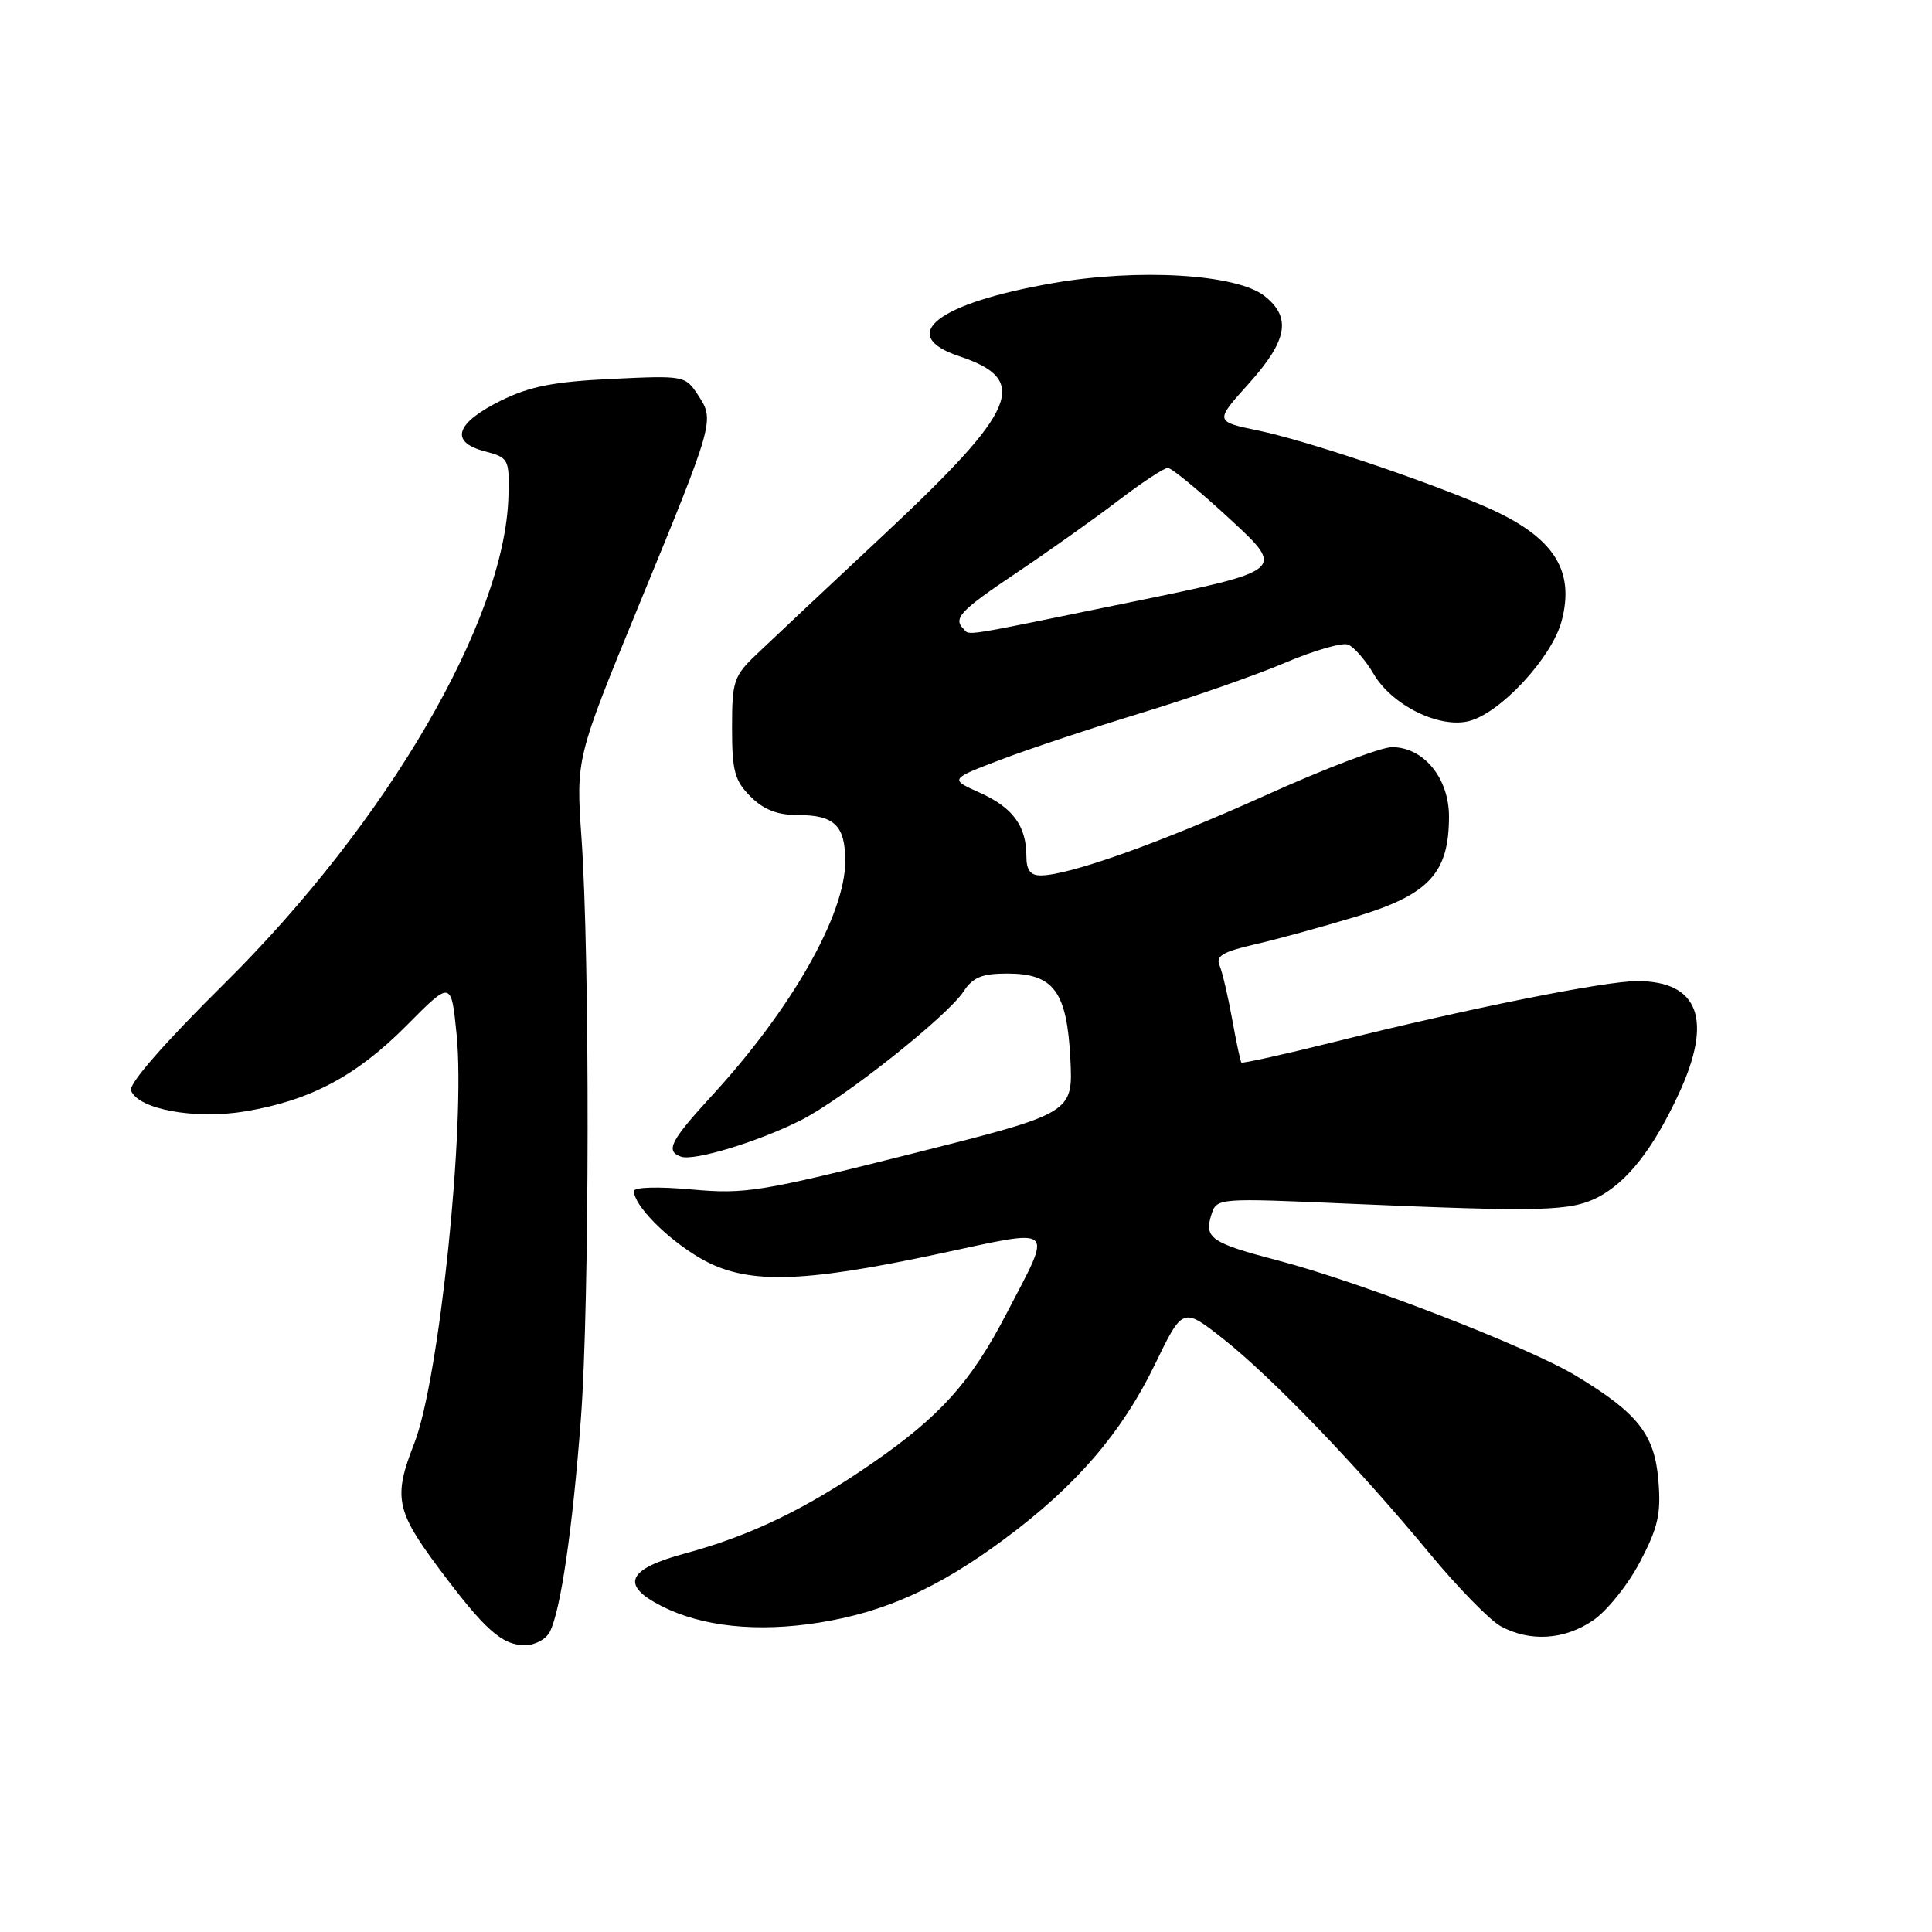 <?xml version="1.0" encoding="UTF-8" standalone="no"?>
<!DOCTYPE svg PUBLIC "-//W3C//DTD SVG 1.1//EN" "http://www.w3.org/Graphics/SVG/1.1/DTD/svg11.dtd" >
<svg xmlns="http://www.w3.org/2000/svg" xmlns:xlink="http://www.w3.org/1999/xlink" version="1.1" viewBox="0 0 256 256">
 <g >
 <path fill="currentColor"
d=" M 72.84 216.25 C 74.28 213.48 75.87 202.63 76.97 188.00 C 78.12 172.80 78.17 126.96 77.05 111.00 C 76.32 100.50 76.32 100.50 84.64 80.23 C 94.68 55.81 94.70 55.72 92.50 52.36 C 90.80 49.77 90.68 49.75 81.00 50.21 C 73.32 50.58 70.16 51.21 66.36 53.09 C 60.36 56.07 59.55 58.56 64.19 59.79 C 67.41 60.64 67.50 60.80 67.37 65.75 C 66.94 82.15 51.34 108.93 29.76 130.30 C 21.73 138.25 17.03 143.64 17.36 144.50 C 18.32 147.00 25.87 148.37 32.50 147.26 C 41.17 145.81 47.26 142.56 53.93 135.83 C 59.79 129.92 59.79 129.92 60.50 137.05 C 61.71 149.02 58.20 182.87 54.88 191.29 C 52.11 198.33 52.47 200.19 58.07 207.70 C 64.24 215.97 66.51 218.00 69.58 218.00 C 70.87 218.00 72.34 217.21 72.84 216.25 Z  M 211.05 214.74 C 212.90 213.50 215.70 210.01 217.29 206.99 C 219.69 202.43 220.11 200.61 219.75 196.23 C 219.26 190.08 217.04 187.25 208.79 182.28 C 202.44 178.46 180.36 169.91 169.45 167.05 C 160.47 164.70 159.53 164.06 160.51 160.97 C 161.22 158.73 161.22 158.73 178.86 159.50 C 204.31 160.60 208.12 160.50 211.73 158.64 C 215.61 156.63 219.05 152.24 222.42 144.99 C 227.01 135.14 225.12 130.00 216.92 130.00 C 212.65 130.00 194.64 133.61 177.12 137.98 C 170.31 139.68 164.63 140.94 164.49 140.79 C 164.36 140.63 163.80 138.03 163.26 135.00 C 162.71 131.97 161.96 128.79 161.60 127.93 C 161.06 126.69 162.02 126.11 166.21 125.15 C 169.12 124.49 175.23 122.81 179.79 121.43 C 189.37 118.52 191.99 115.68 192.00 108.20 C 192.00 103.10 188.64 99.00 184.45 99.00 C 183.00 99.00 175.44 101.88 167.66 105.40 C 153.74 111.68 141.63 116.00 137.89 116.00 C 136.53 116.00 136.00 115.29 136.00 113.43 C 136.00 109.45 134.19 106.99 129.83 105.04 C 125.82 103.24 125.82 103.24 132.66 100.64 C 136.42 99.21 144.85 96.41 151.39 94.42 C 157.93 92.42 166.42 89.46 170.25 87.83 C 174.07 86.20 177.84 85.11 178.62 85.41 C 179.40 85.71 180.94 87.47 182.03 89.33 C 184.48 93.47 190.70 96.54 194.64 95.55 C 198.79 94.51 205.61 87.16 206.91 82.33 C 208.77 75.41 205.75 70.95 196.50 67.00 C 188.20 63.44 172.86 58.32 166.73 57.05 C 160.95 55.85 160.95 55.85 165.48 50.82 C 170.61 45.10 171.16 42.05 167.54 39.21 C 163.86 36.32 150.88 35.53 139.50 37.52 C 124.15 40.19 118.76 44.42 127.12 47.21 C 136.53 50.34 134.90 54.21 117.15 70.82 C 109.69 77.79 102.11 84.92 100.30 86.65 C 97.21 89.59 97.00 90.23 97.00 96.45 C 97.00 102.17 97.34 103.43 99.45 105.55 C 101.21 107.30 103.01 108.00 105.75 108.00 C 110.57 108.00 112.00 109.40 112.00 114.12 C 112.00 121.19 104.88 133.71 94.33 145.18 C 88.81 151.19 88.13 152.53 90.25 153.27 C 91.98 153.87 100.55 151.26 106.15 148.42 C 111.73 145.60 125.51 134.68 127.68 131.37 C 128.91 129.50 130.11 129.00 133.46 129.00 C 139.63 129.00 141.38 131.37 141.83 140.34 C 142.18 147.50 142.18 147.50 120.73 152.90 C 100.74 157.93 98.75 158.25 91.64 157.61 C 87.23 157.21 84.00 157.30 84.00 157.82 C 84.00 159.71 88.32 164.10 92.72 166.68 C 98.74 170.21 105.87 170.09 124.28 166.16 C 140.23 162.75 139.55 162.16 133.31 174.16 C 128.65 183.13 124.57 187.67 115.59 193.87 C 106.80 199.95 99.43 203.50 90.73 205.85 C 83.08 207.91 82.16 210.03 87.69 212.83 C 93.04 215.54 100.32 216.31 108.50 215.01 C 117.24 213.62 124.33 210.43 133.12 203.91 C 142.54 196.93 148.63 189.87 153.01 180.84 C 156.72 173.18 156.72 173.18 162.11 177.43 C 168.53 182.50 179.93 194.35 189.38 205.78 C 193.14 210.33 197.41 214.70 198.86 215.49 C 202.72 217.58 207.25 217.31 211.05 214.74 Z  M 127.67 83.33 C 126.26 81.93 127.23 80.90 134.75 75.86 C 139.01 73.00 145.05 68.71 148.17 66.33 C 151.29 63.95 154.25 62.00 154.74 62.00 C 155.24 62.00 158.95 65.06 162.99 68.79 C 170.34 75.58 170.34 75.58 149.82 79.79 C 126.85 84.50 128.56 84.23 127.67 83.33 Z "/>
</g>
</svg>